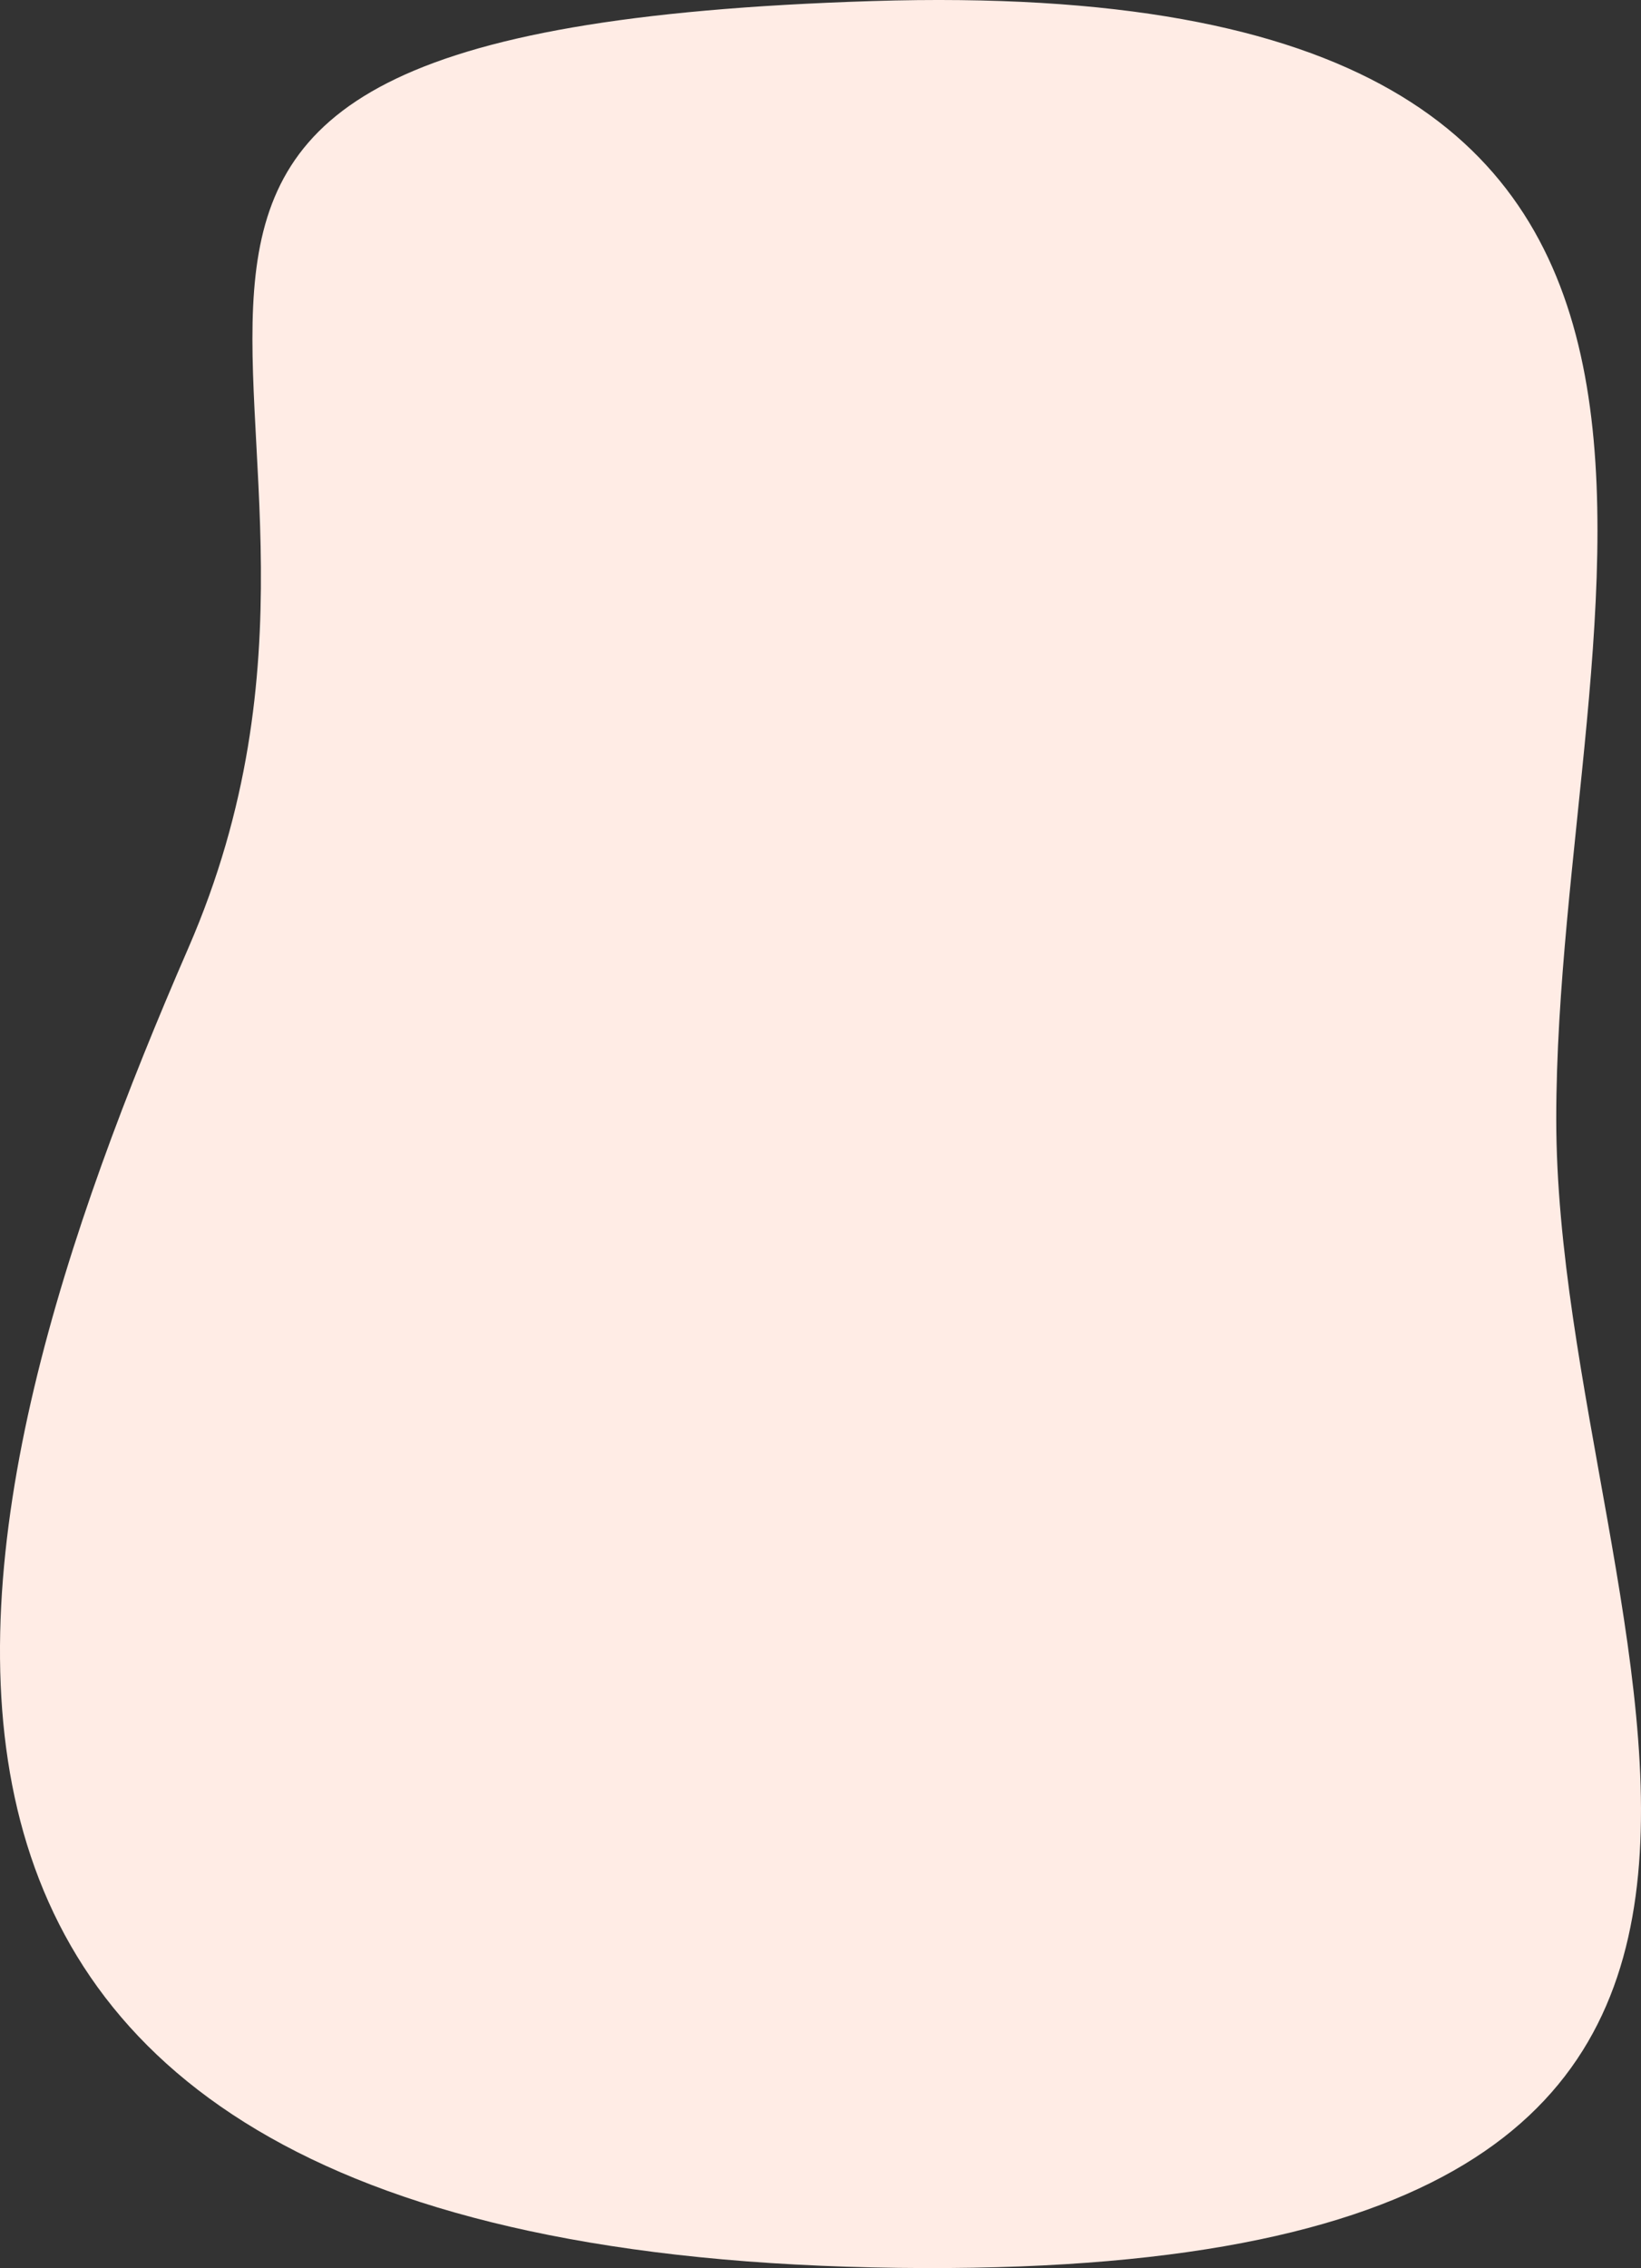 <svg xmlns="http://www.w3.org/2000/svg" width="89.575" height="123.761" viewBox="0 0 89.575 123.761">
  <rect x="0" y="0" width="89.575" height="123.761" fill="#333333" stroke="none"/>
  <path id="Path_29" data-name="Path 29" d="M51,0c53.333-1.667,37.333,32.833,37.333,61s24,64-37.333,62.667-50.667-41.333-37.333-72S-2.333,1.667,51,0Z" transform="translate(-3.384 0.058)" fill="#ffece5"/>
</svg>
